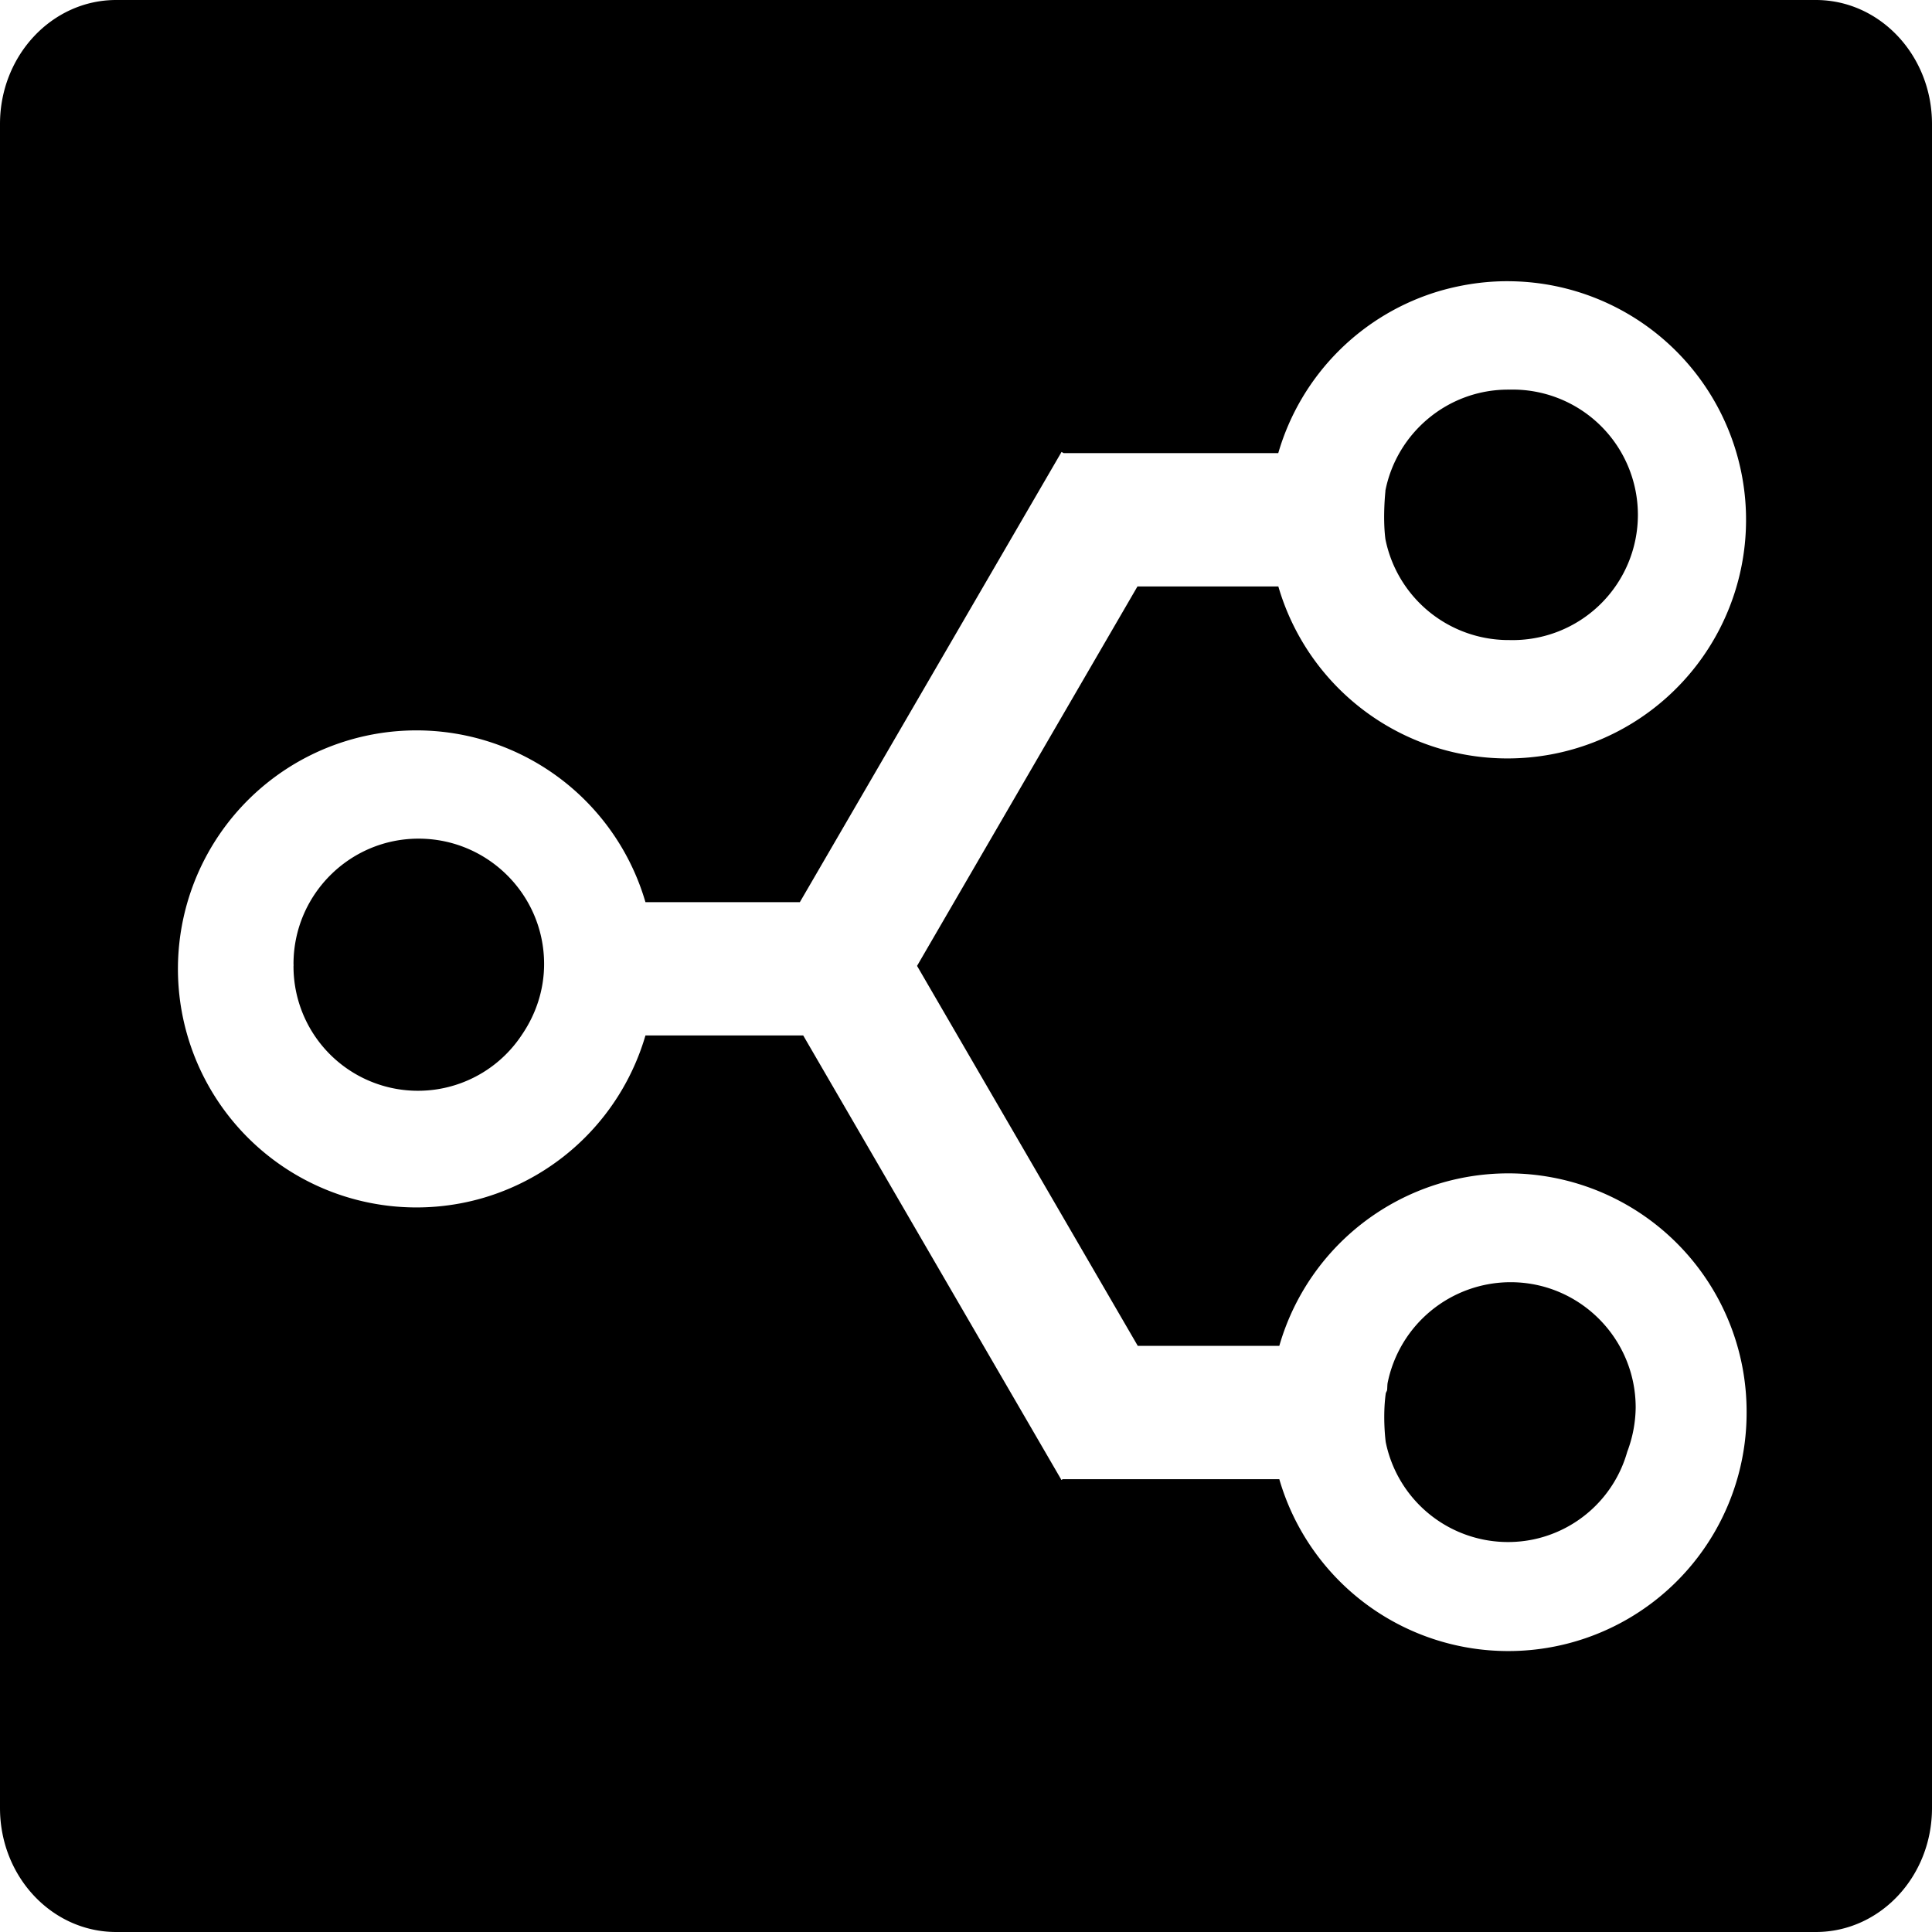 <svg xmlns="http://www.w3.org/2000/svg" viewBox="0 0 24 24"><path d="M1.443 0C.646 0 0 .69 0 1.54v20.92C0 23.313.646 24 1.443 24h21.114c.797 0 1.443-.688 1.443-1.54V1.54C24 .69 23.354 0 22.557 0zM18.78 3.494a2.964 2.964 0 1 1-2.9 3.791h-1.75l-2.736 4.71-.002.003.002.004 2.74 4.717h1.758a2.96 2.96 0 0 1 5.805.828 2.96 2.96 0 0 1-2.962 2.963h-.002a2.96 2.96 0 0 1-2.841-2.135H13.2l-.014.01-3.208-5.522h-1.96a2.97 2.97 0 0 1-2.016 2.018 2.963 2.963 0 1 1 2.016-3.674h1.918l.025-.043 3.226-5.55.026.015h2.666a2.96 2.96 0 0 1 2.017-2.018q.445-.126.883-.117zm-.045 1.346c-.754 0-1.384.54-1.525 1.254v.01s-.035.32 0 .593a1.56 1.56 0 0 0 1.525 1.254h.016a1.556 1.556 0 1 0 0-3.111zM5.2 10.418c-.858 0-1.554.698-1.554 1.557l.001.017-.001.008a1.546 1.546 0 0 0 2.84.85c.17-.25.273-.551.273-.875 0-.86-.7-1.557-1.559-1.557zm13.565 5.51a1.56 1.56 0 0 0-1.528 1.254c-.004.029-.003.058-.006.086-.004.017-.014.027-.017.044-.041.301 0 .602 0 .602a1.55 1.55 0 0 0 1.836 1.209 1.54 1.54 0 0 0 1.164-1.088 1.6 1.6 0 0 0 .105-.55c0-.86-.697-1.557-1.554-1.557z"/></svg>